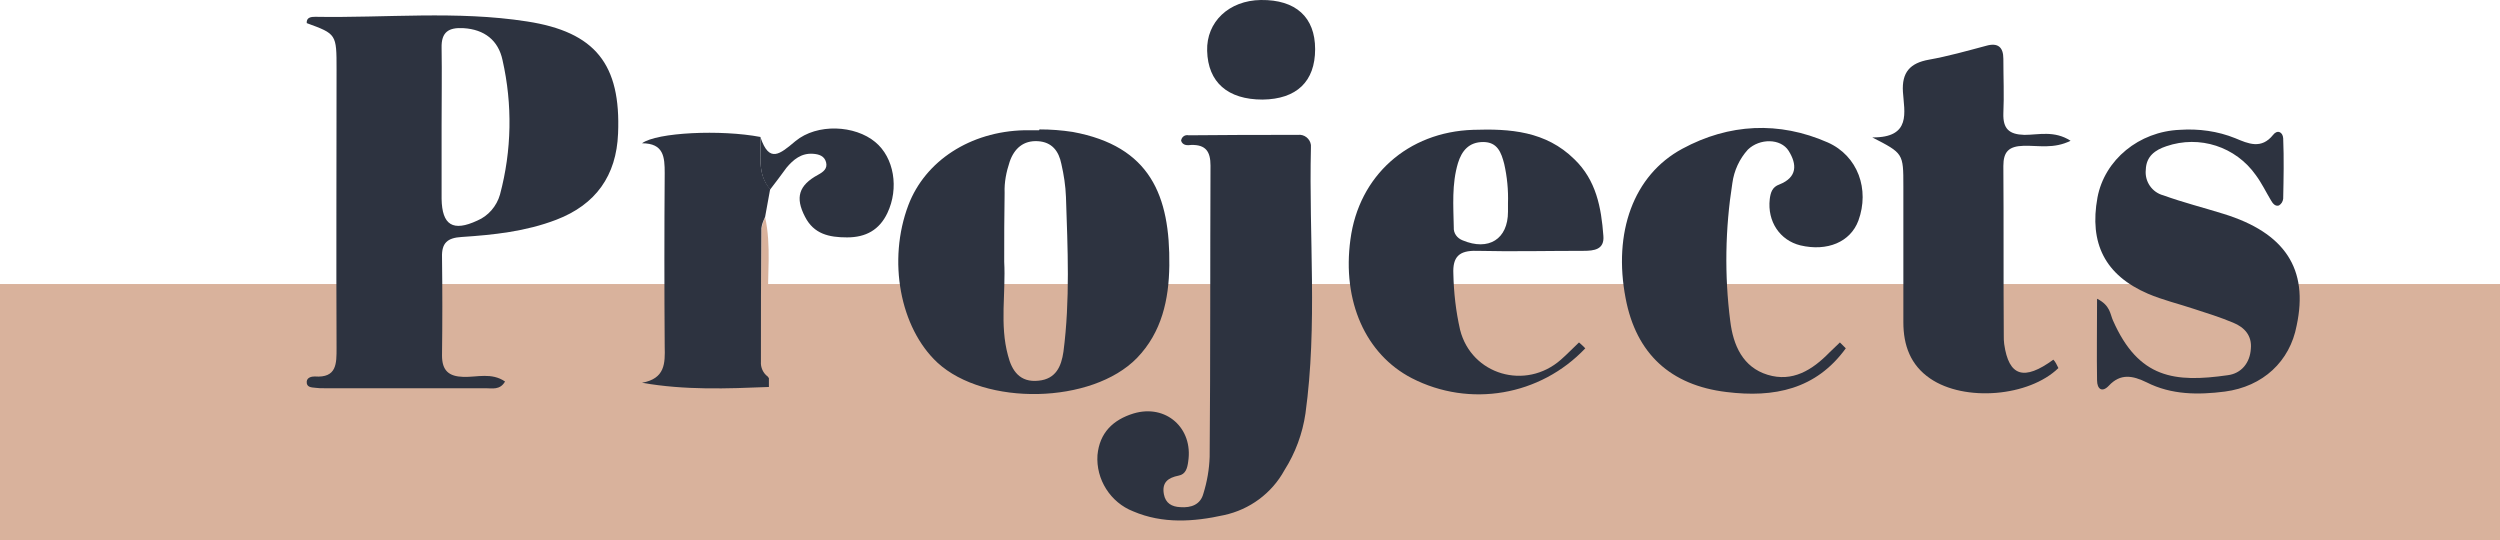 <?xml version="1.0" encoding="utf-8"?>
<!-- Generator: Adobe Illustrator 24.1.1, SVG Export Plug-In . SVG Version: 6.00 Build 0)  -->
<svg version="1.1" id="Layer_1" xmlns="http://www.w3.org/2000/svg" xmlns:xlink="http://www.w3.org/1999/xlink" x="0px" y="0px"
	 viewBox="0 0 595 128.6" style="enable-background:new 0 0 595 128.6;" xml:space="preserve">
<style type="text/css">
	.st0{fill:#D9B29C;}
	.st1{fill:#2D3340;}
</style>
<g id="Layer_2_1_">
	<g id="Layer_1-2">
		<path class="st0" d="M182.7,89.7c-1.1-0.8-1.7-2.1-1.6-3.5c0-10.6,0-21.2,0.1-31.7c0.2-1,0.5-1.9,0.9-2.8
			c1.5,6.8,0.5,13.8,0.7,20.7C182.9,78.1,182.7,83.9,182.7,89.7z"/>
		<path class="st1" d="M489.9,87.6c-0.4-0.7-0.8-1.4-1.2-2.2c1.1-3.1,2.3-6.1,3.4-9.2c0.4-1,0.8-1.9,2-1.7s1.2,1.4,1,2.4
			C494.3,80.9,493.8,85.1,489.9,87.6z"/>
		<path class="st1" d="M439.3,82.9l-1.5-1.5c0.9-2.3,1.8-4.7,2.7-7c0.2-0.8,1.1-1.4,1.9-1.2c1.3,0.3,1.2,1.4,0.9,2.4
			C442.5,78.3,441.8,81.1,439.3,82.9z"/>
		<path class="st1" d="M377.3,82.9c-0.5-0.5-1-1-1.5-1.4c0.8-2.1,1.6-4.2,2.5-6.3c0.3-0.8,1.2-1.2,2-0.9l0,0c1,0.4,1,1.3,0.7,2
			C380.4,78.8,379.6,81.3,377.3,82.9z"/>
		<path class="st1" d="M183,92.1c0-0.7,0-1.4-0.1-2.2c2.4,0,4.8-1,7,0.7c0.1,0.3,0.1,0.6,0,0.9C187.8,93.3,185.4,92.3,183,92.1z"/>
		<rect y="67.6" class="st0" width="595" height="61"/>
		<path class="st1" d="M120.2,90.8c-1.2,2.1-3.1,1.6-4.6,1.6c-12.8,0-25.7,0-38.5,0c-0.7,0-1.3,0-2-0.1c-1-0.1-2.2-0.1-2.1-1.5
			c0.1-1,1.2-1.2,1.9-1.2c5.3,0.4,5.2-3.1,5.2-6.8c-0.1-22.1,0-44.2,0-66.3c0-8.4,0-8.4-7.1-11C72.9,4.1,74.1,4,75,4
			c16.8,0.3,33.7-1.5,50.4,1.1c16.3,2.5,22.4,10.2,21.7,26.7c-0.4,10-5.3,16.9-14.7,20.5c-7.3,2.8-14.9,3.6-22.5,4.1
			c-3.4,0.2-4.8,1.4-4.7,4.8c0.1,7.8,0.1,15.6,0,23.4c0,3.6,1.6,5,5.1,5.1C113.5,89.8,117,88.6,120.2,90.8z M105.1,29.8
			c0,5.8,0,11.6,0,17.5c0.1,6.3,2.7,7.9,8.5,5.2c2.6-1.1,4.6-3.4,5.4-6.2c2.8-10.5,3-21.4,0.6-32c-1-4.7-4.3-7.3-9.3-7.6
			c-3.5-0.2-5.3,0.9-5.2,4.7C105.2,17.5,105.1,23.7,105.1,29.8L105.1,29.8z"/>
		<path class="st1" d="M247.4,30.8c2.7,0,5.3,0.2,7.9,0.6c18.5,3.4,23.2,15.2,23,31.8c-0.1,8.1-1.8,15.9-7.7,22
			c-10.7,11-36.2,11.5-47.5,1.1c-8.9-8.3-11.9-24.3-6.9-37.5c4-10.5,14.7-17.5,27.6-17.8c1.2,0,2.3,0,3.5,0L247.4,30.8z M239,62.3
			c0.4,7.4-1.1,15,0.9,22.3c0.9,3.6,2.8,6.5,7.3,6c4.1-0.4,5.4-3.4,5.9-6.9c1.6-12.3,1-24.6,0.6-36.8c-0.1-2.7-0.5-5.3-1.1-7.9
			c-0.6-3-2.2-5.2-5.6-5.4s-5.6,1.7-6.7,4.9c-0.8,2.4-1.3,4.9-1.2,7.4C239,51.4,239,56.8,239,62.3z"/>
		<path class="st1" d="M281.1,33.5c0.1-0.9,0.9-1.5,1.8-1.3c8.7-0.1,17.3-0.1,26-0.1c1.5-0.2,2.9,0.9,3.1,2.4c0,0.2,0,0.5,0,0.7
			c-0.5,21.1,1.6,42.2-1.3,63.2c-0.7,4.8-2.4,9.4-5,13.5c-3,5.5-8.3,9.4-14.4,10.7c-7.2,1.6-14.6,2.1-21.6-0.9
			c-5.4-2.1-8.9-7.6-8.5-13.4c0.5-5.3,3.7-8.4,8.6-9.9c7.7-2.3,14.2,3.5,13,11.4c-0.2,1.6-0.6,3.1-2.3,3.4c-2.5,0.5-4,1.6-3.5,4.4
			c0.4,2.2,1.9,3,3.9,3.1c2.6,0.2,4.8-0.6,5.5-3.2c0.9-2.9,1.4-5.8,1.5-8.8c0.2-23.1,0.1-46.2,0.2-69.3c0-3.3-1.1-5-4.6-4.9
			C282.7,34.6,281.5,34.7,281.1,33.5z"/>
		<path class="st1" d="M489.9,87.6c-7,6.8-22.3,8.1-30.5,2.5c-4.7-3.2-6.4-7.9-6.4-13.4c0-10.8,0-21.6,0-32.4c0-7.8,0-7.8-7.4-11.6
			c9.4,0.1,7.6-6.1,7.3-10.8s1.7-6.9,6.2-7.7s9.1-2.1,13.6-3.3c2.8-0.8,4.1,0.3,4.1,3.1c0,4.3,0.2,8.7,0,13c-0.1,3.6,1.3,5,5,5.1
			c3.4,0,7.1-1.1,11,1.4c-4,2-7.7,1.1-11.2,1.2s-4.8,1.4-4.8,4.8c0.1,13.5,0,26.9,0.1,40.4c0,0.7,0,1.3,0.1,2
			c1.1,7.7,4.7,8.8,11.7,3.7C489.2,86.1,489.5,86.8,489.9,87.6z"/>
		<path class="st1" d="M377.3,82.9C366.6,94.2,349.8,97.1,336,90c-11-5.7-16.6-18.3-14.6-33c2-15.2,13.7-25.6,29.2-26.1
			c8.8-0.3,17.3,0.3,24.1,7c5.2,5,6.4,11.5,6.9,18.2c0.3,3.3-2.2,3.6-4.7,3.6c-8.5,0-17,0.2-25.5,0c-4.1-0.1-5.7,1.4-5.5,5.5
			c0.1,4.5,0.6,8.9,1.6,13.3c2.7,10.7,15.6,14.5,24,7.1c1.5-1.3,2.9-2.8,4.3-4.1C376.3,81.9,376.8,82.4,377.3,82.9z M358.9,48.4
			c0.1-3.2-0.2-6.3-0.9-9.4c-0.7-2.7-1.6-5.2-5-5.2s-5.1,2.1-6,5c-1.5,5-1.1,10.2-1,15.3c-0.1,1.4,0.8,2.6,2.1,3.1
			c6.2,2.6,10.8-0.3,10.8-6.8V48.4z"/>
		<path class="st1" d="M439.3,82.9c-7.1,9.8-17.1,11.8-28.4,10.4c-13.3-1.6-21.5-9.1-24-22.3c-3-15.6,1.8-29.3,13.5-35.6
			c11.1-6,23-6.6,34.6-1.5c7.2,3.2,10,11.2,7.3,18.6c-1.9,5.1-7.4,7.4-13.8,5.9c-4.9-1.2-7.9-5.7-7.3-11c0.2-1.6,0.6-2.9,2.3-3.5
			c4.3-1.7,4.2-4.8,2.2-8c-1.9-3-6.9-3-9.7-0.3c-2,2.2-3.3,5-3.7,8c-1.7,10.8-1.9,21.9-0.5,32.8c0.7,5.8,3,11,8.9,12.8
			s10.6-1.1,14.7-5.3c0.8-0.8,1.7-1.6,2.5-2.4L439.3,82.9z"/>
		<path class="st1" d="M499.1,71.1c3.2,1.6,3.1,3.7,3.8,5.2c6.1,13.8,14.7,14.8,27.3,13c3.2-0.4,5.3-2.9,5.5-6.3
			c0.3-3.1-1.5-5.1-4.2-6.2c-3.1-1.3-6.3-2.3-9.4-3.3c-3.6-1.2-7.4-2.1-10.9-3.6c-10.2-4.4-14-12-12-22.9c1.7-9,9.9-15.7,19.6-16.1
			c4.5-0.3,9,0.3,13.2,2c3.1,1.3,6.2,2.7,9-0.8c1-1.3,2.3-0.7,2.4,0.8c0.2,4.8,0.1,9.6,0,14.4c-0.1,0.7-0.4,1.2-1,1.6
			c-0.9,0.3-1.5-0.5-1.9-1.2c-1.2-2-2.2-4.1-3.6-6c-4.8-6.8-13.4-9.6-21.3-6.9c-2.7,0.9-4.8,2.4-4.9,5.6c-0.3,2.8,1.5,5.4,4.2,6.1
			c4.7,1.7,9.5,2.9,14.3,4.4c14.6,4.5,20.3,13.1,17.4,26.6c-1.6,8.5-8,14.5-17.1,15.7c-6.3,0.8-12.7,0.8-18.6-2.2
			c-3.3-1.6-6.2-2.2-9,0.8c-1.6,1.7-2.8,0.8-2.8-1.3C499,84.4,499.1,78.1,499.1,71.1z"/>
		<path class="st1" d="M183,92.1c-10,0.4-19.9,0.8-30.2-1c5.5-1,5.5-4.6,5.4-8.6c-0.1-13.7-0.1-27.5,0-41.3c0-3.8-0.2-7.1-5.4-7.1
			c3.5-2.6,18.8-3.3,28.2-1.5c0.2,4.2-0.9,8.7,2.3,12.4c-0.4,2.2-0.8,4.4-1.2,6.6c-0.4,0.9-0.8,1.8-0.9,2.8
			c-0.1,10.6-0.1,21.2-0.1,31.7c-0.1,1.3,0.5,2.7,1.6,3.5L183,90C183,90.7,183,91.4,183,92.1z"/>
		<path class="st1" d="M183.3,45.1c-3.2-3.7-2.1-8.2-2.3-12.4c2.1,6.2,4.6,4,8.3,0.9c5.2-4.3,14.2-3.8,19,0.2
			c4.5,3.7,5.7,11,2.9,16.9c-1.9,4-5.1,5.8-9.6,5.8c-4.3,0-7.9-0.8-10-4.9c-2.4-4.6-1.5-7.5,3.1-10c1.3-0.7,2.3-1.5,1.9-3
			s-1.7-1.9-3.1-2c-2.8-0.2-4.7,1.4-6.3,3.3C185.9,41.7,184.6,43.4,183.3,45.1z"/>
		<path class="st1" d="M300.5,23.7c-8.3,0-13-4.1-13.2-11.6c-0.2-6.9,5.2-12,12.8-12.1c8.3-0.1,12.9,4.1,12.9,11.7
			C313,19.4,308.6,23.6,300.5,23.7z"/>
	</g>
</g>
</svg>
